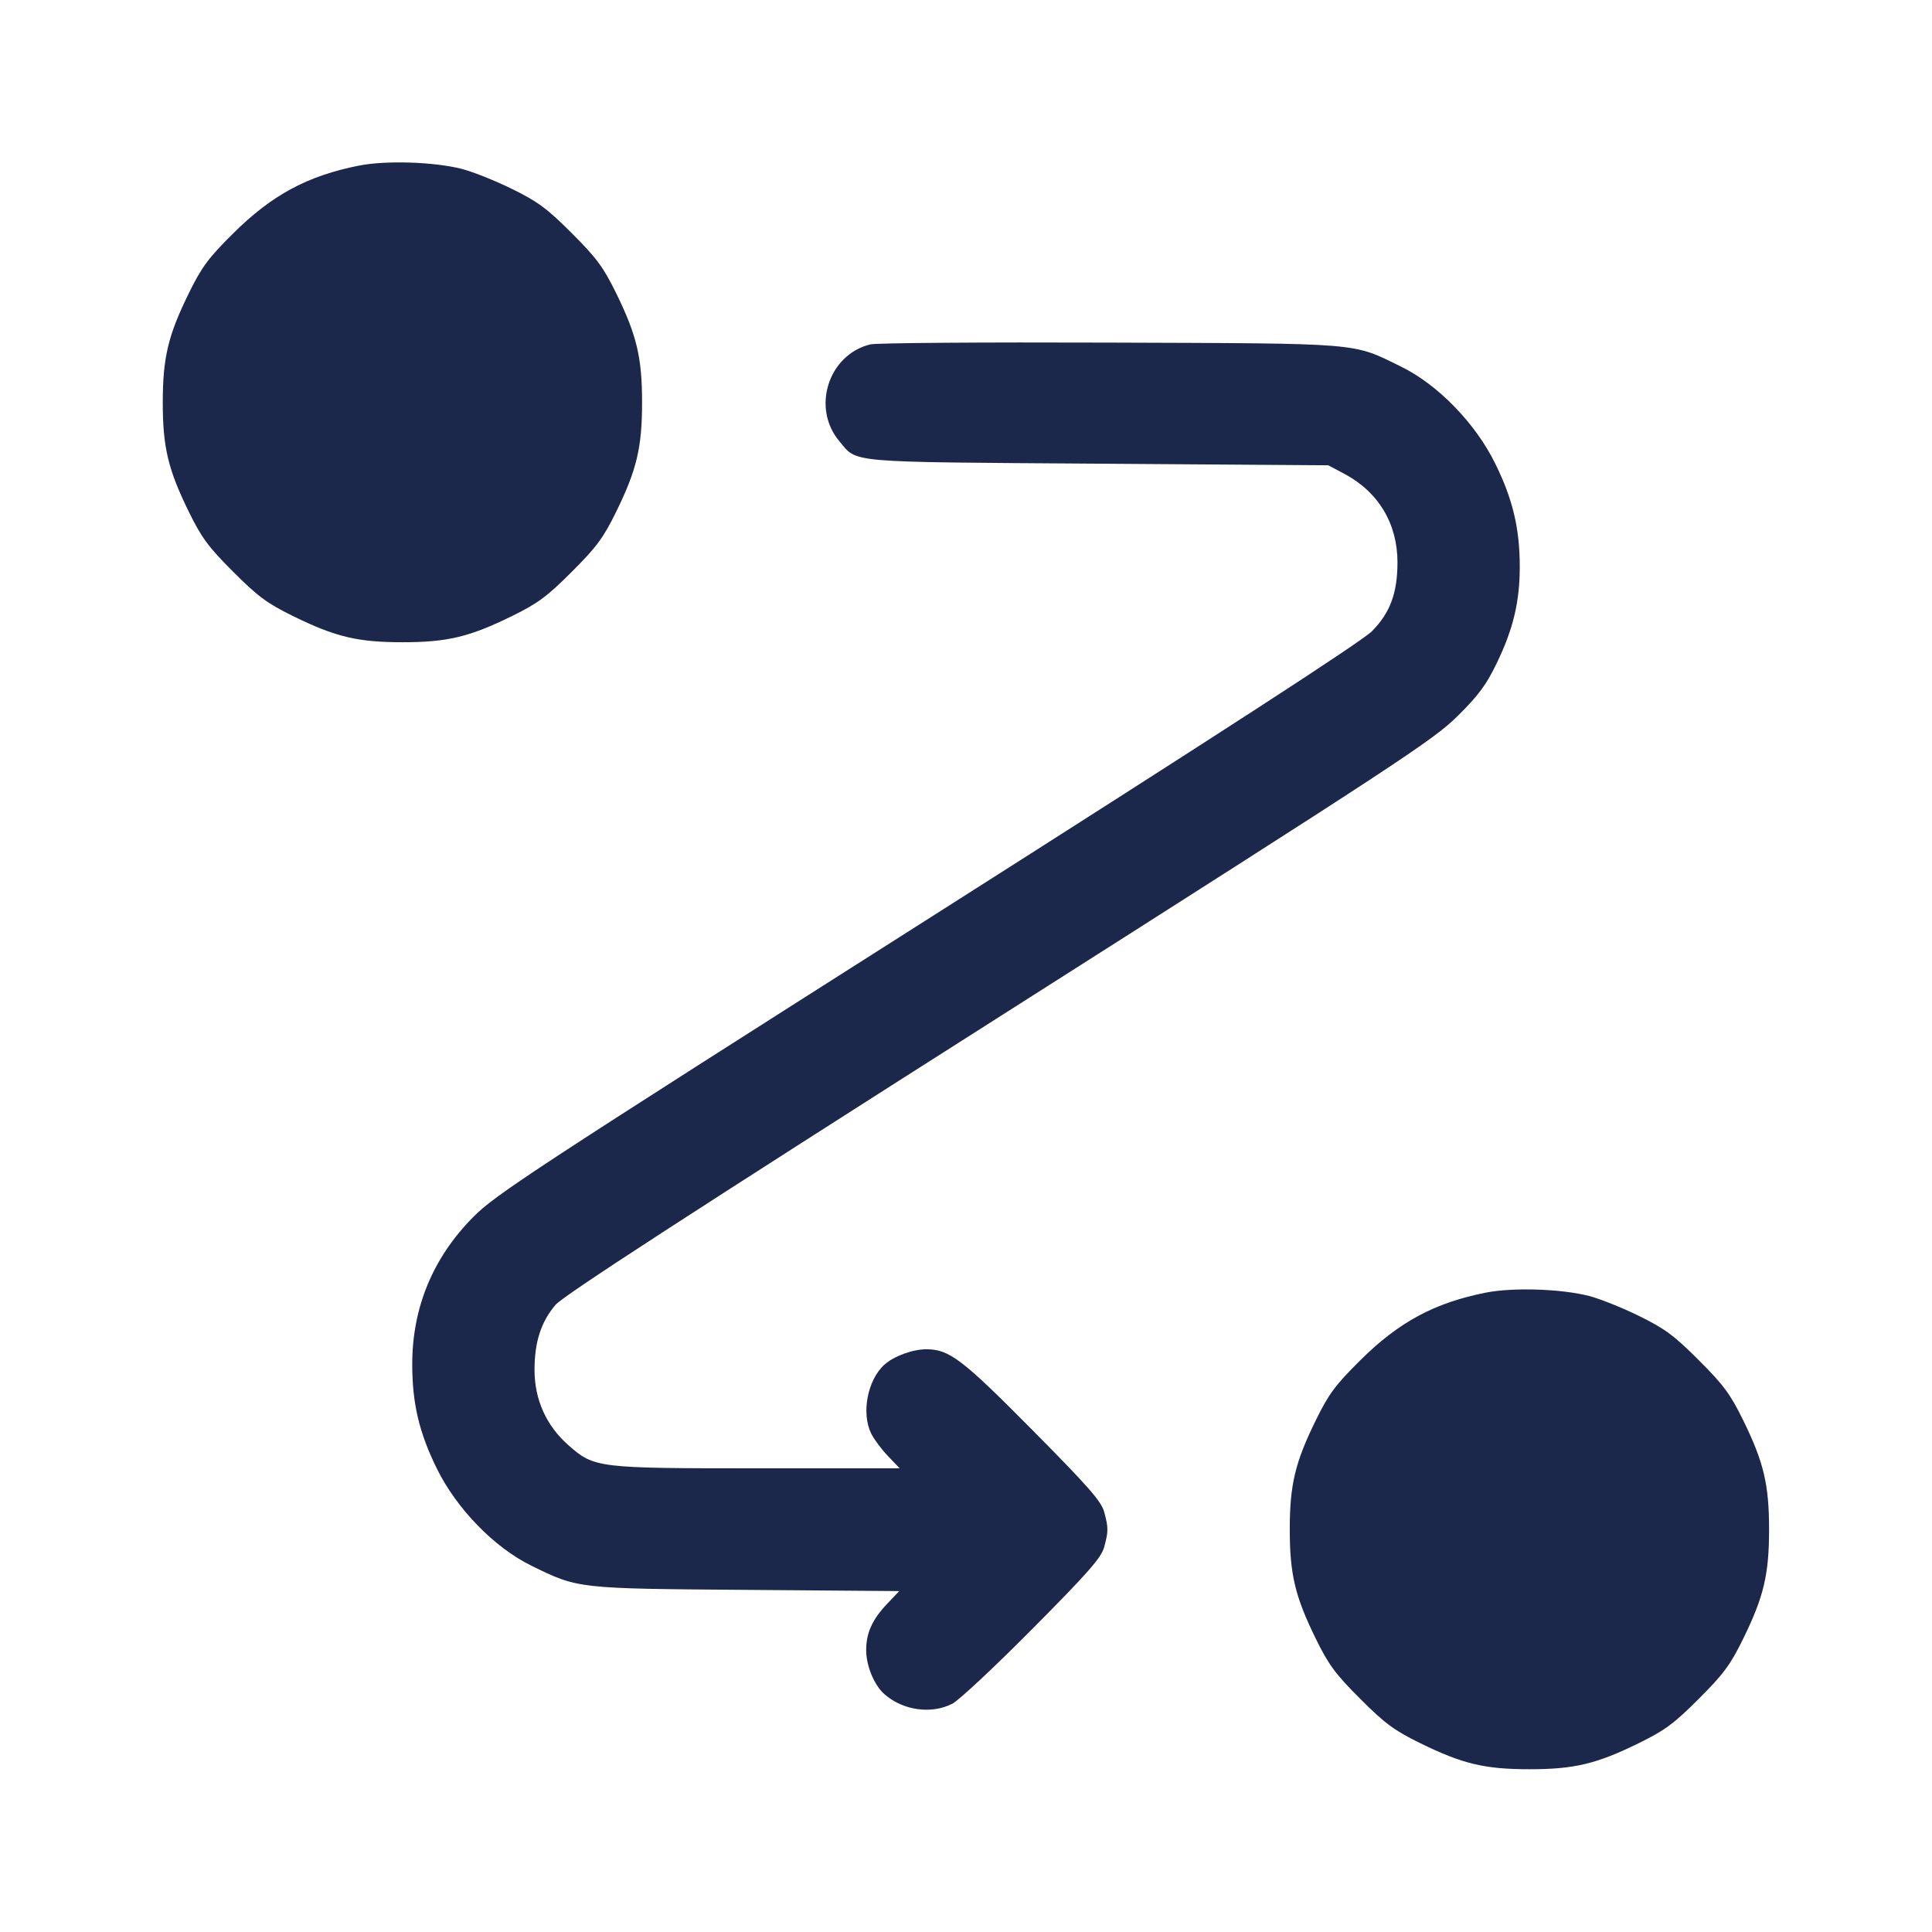 <svg width="24" height="24" viewBox="0 0 24 24" fill="none" xmlns="http://www.w3.org/2000/svg"><path d="M4.460 2.057 C 3.819 2.184,3.376 2.423,2.897 2.899 C 2.589 3.204,2.505 3.318,2.347 3.640 C 2.088 4.167,2.022 4.443,2.022 5.000 C 2.022 5.557,2.088 5.833,2.347 6.360 C 2.504 6.680,2.590 6.797,2.897 7.103 C 3.203 7.410,3.320 7.496,3.640 7.653 C 4.167 7.912,4.443 7.978,5.000 7.978 C 5.557 7.978,5.833 7.912,6.360 7.653 C 6.680 7.496,6.797 7.410,7.103 7.103 C 7.410 6.797,7.496 6.680,7.653 6.360 C 7.910 5.837,7.976 5.559,7.976 5.000 C 7.976 4.441,7.910 4.163,7.653 3.640 C 7.496 3.320,7.410 3.203,7.103 2.897 C 6.797 2.590,6.680 2.504,6.360 2.347 C 6.151 2.244,5.872 2.133,5.740 2.099 C 5.395 2.010,4.795 1.991,4.460 2.057 M10.811 4.278 C 10.290 4.406,10.079 5.067,10.426 5.480 C 10.656 5.753,10.478 5.738,13.640 5.760 L 16.500 5.780 16.700 5.886 C 17.123 6.111,17.359 6.504,17.360 6.983 C 17.360 7.366,17.270 7.610,17.044 7.840 C 16.918 7.968,15.179 9.095,11.520 11.421 C 6.624 14.532,6.155 14.839,5.880 15.117 C 5.376 15.625,5.119 16.247,5.121 16.956 C 5.122 17.435,5.207 17.797,5.425 18.240 C 5.670 18.740,6.140 19.224,6.600 19.449 C 7.184 19.736,7.168 19.734,9.276 19.750 L 11.171 19.765 11.030 19.913 C 10.837 20.114,10.760 20.282,10.760 20.500 C 10.760 20.693,10.860 20.935,10.986 21.045 C 11.218 21.249,11.571 21.298,11.832 21.163 C 11.913 21.121,12.361 20.702,12.826 20.233 C 13.518 19.536,13.680 19.351,13.716 19.220 C 13.770 19.021,13.770 18.979,13.716 18.780 C 13.680 18.649,13.517 18.463,12.826 17.766 C 11.952 16.883,11.794 16.763,11.509 16.761 C 11.341 16.760,11.103 16.847,10.987 16.952 C 10.775 17.143,10.697 17.558,10.824 17.812 C 10.860 17.882,10.953 18.008,11.033 18.090 L 11.176 18.240 9.415 18.240 C 7.417 18.240,7.383 18.236,7.060 17.952 C 6.786 17.710,6.640 17.386,6.640 17.017 C 6.640 16.671,6.721 16.420,6.901 16.209 C 6.999 16.095,8.571 15.075,12.408 12.635 C 17.375 9.476,17.802 9.196,18.104 8.898 C 18.365 8.640,18.463 8.508,18.593 8.238 C 18.798 7.815,18.879 7.475,18.879 7.040 C 18.879 6.566,18.793 6.203,18.575 5.760 C 18.330 5.259,17.859 4.775,17.400 4.552 C 16.790 4.254,16.944 4.267,13.780 4.256 C 12.218 4.250,10.882 4.260,10.811 4.278 M18.460 16.057 C 17.819 16.184,17.376 16.423,16.897 16.899 C 16.589 17.204,16.505 17.318,16.347 17.640 C 16.088 18.167,16.022 18.443,16.022 19.000 C 16.022 19.557,16.088 19.833,16.347 20.360 C 16.504 20.680,16.590 20.797,16.897 21.103 C 17.203 21.410,17.320 21.496,17.640 21.653 C 18.167 21.912,18.443 21.978,19.000 21.978 C 19.557 21.978,19.833 21.912,20.360 21.653 C 20.680 21.496,20.797 21.410,21.103 21.103 C 21.410 20.797,21.496 20.680,21.653 20.360 C 21.910 19.837,21.976 19.559,21.976 19.000 C 21.976 18.441,21.910 18.163,21.653 17.640 C 21.496 17.320,21.410 17.203,21.103 16.897 C 20.797 16.590,20.680 16.504,20.360 16.347 C 20.151 16.244,19.872 16.133,19.740 16.099 C 19.395 16.010,18.795 15.991,18.460 16.057 " fill="#1C274C" stroke="none" fill-rule="evenodd"></path></svg>